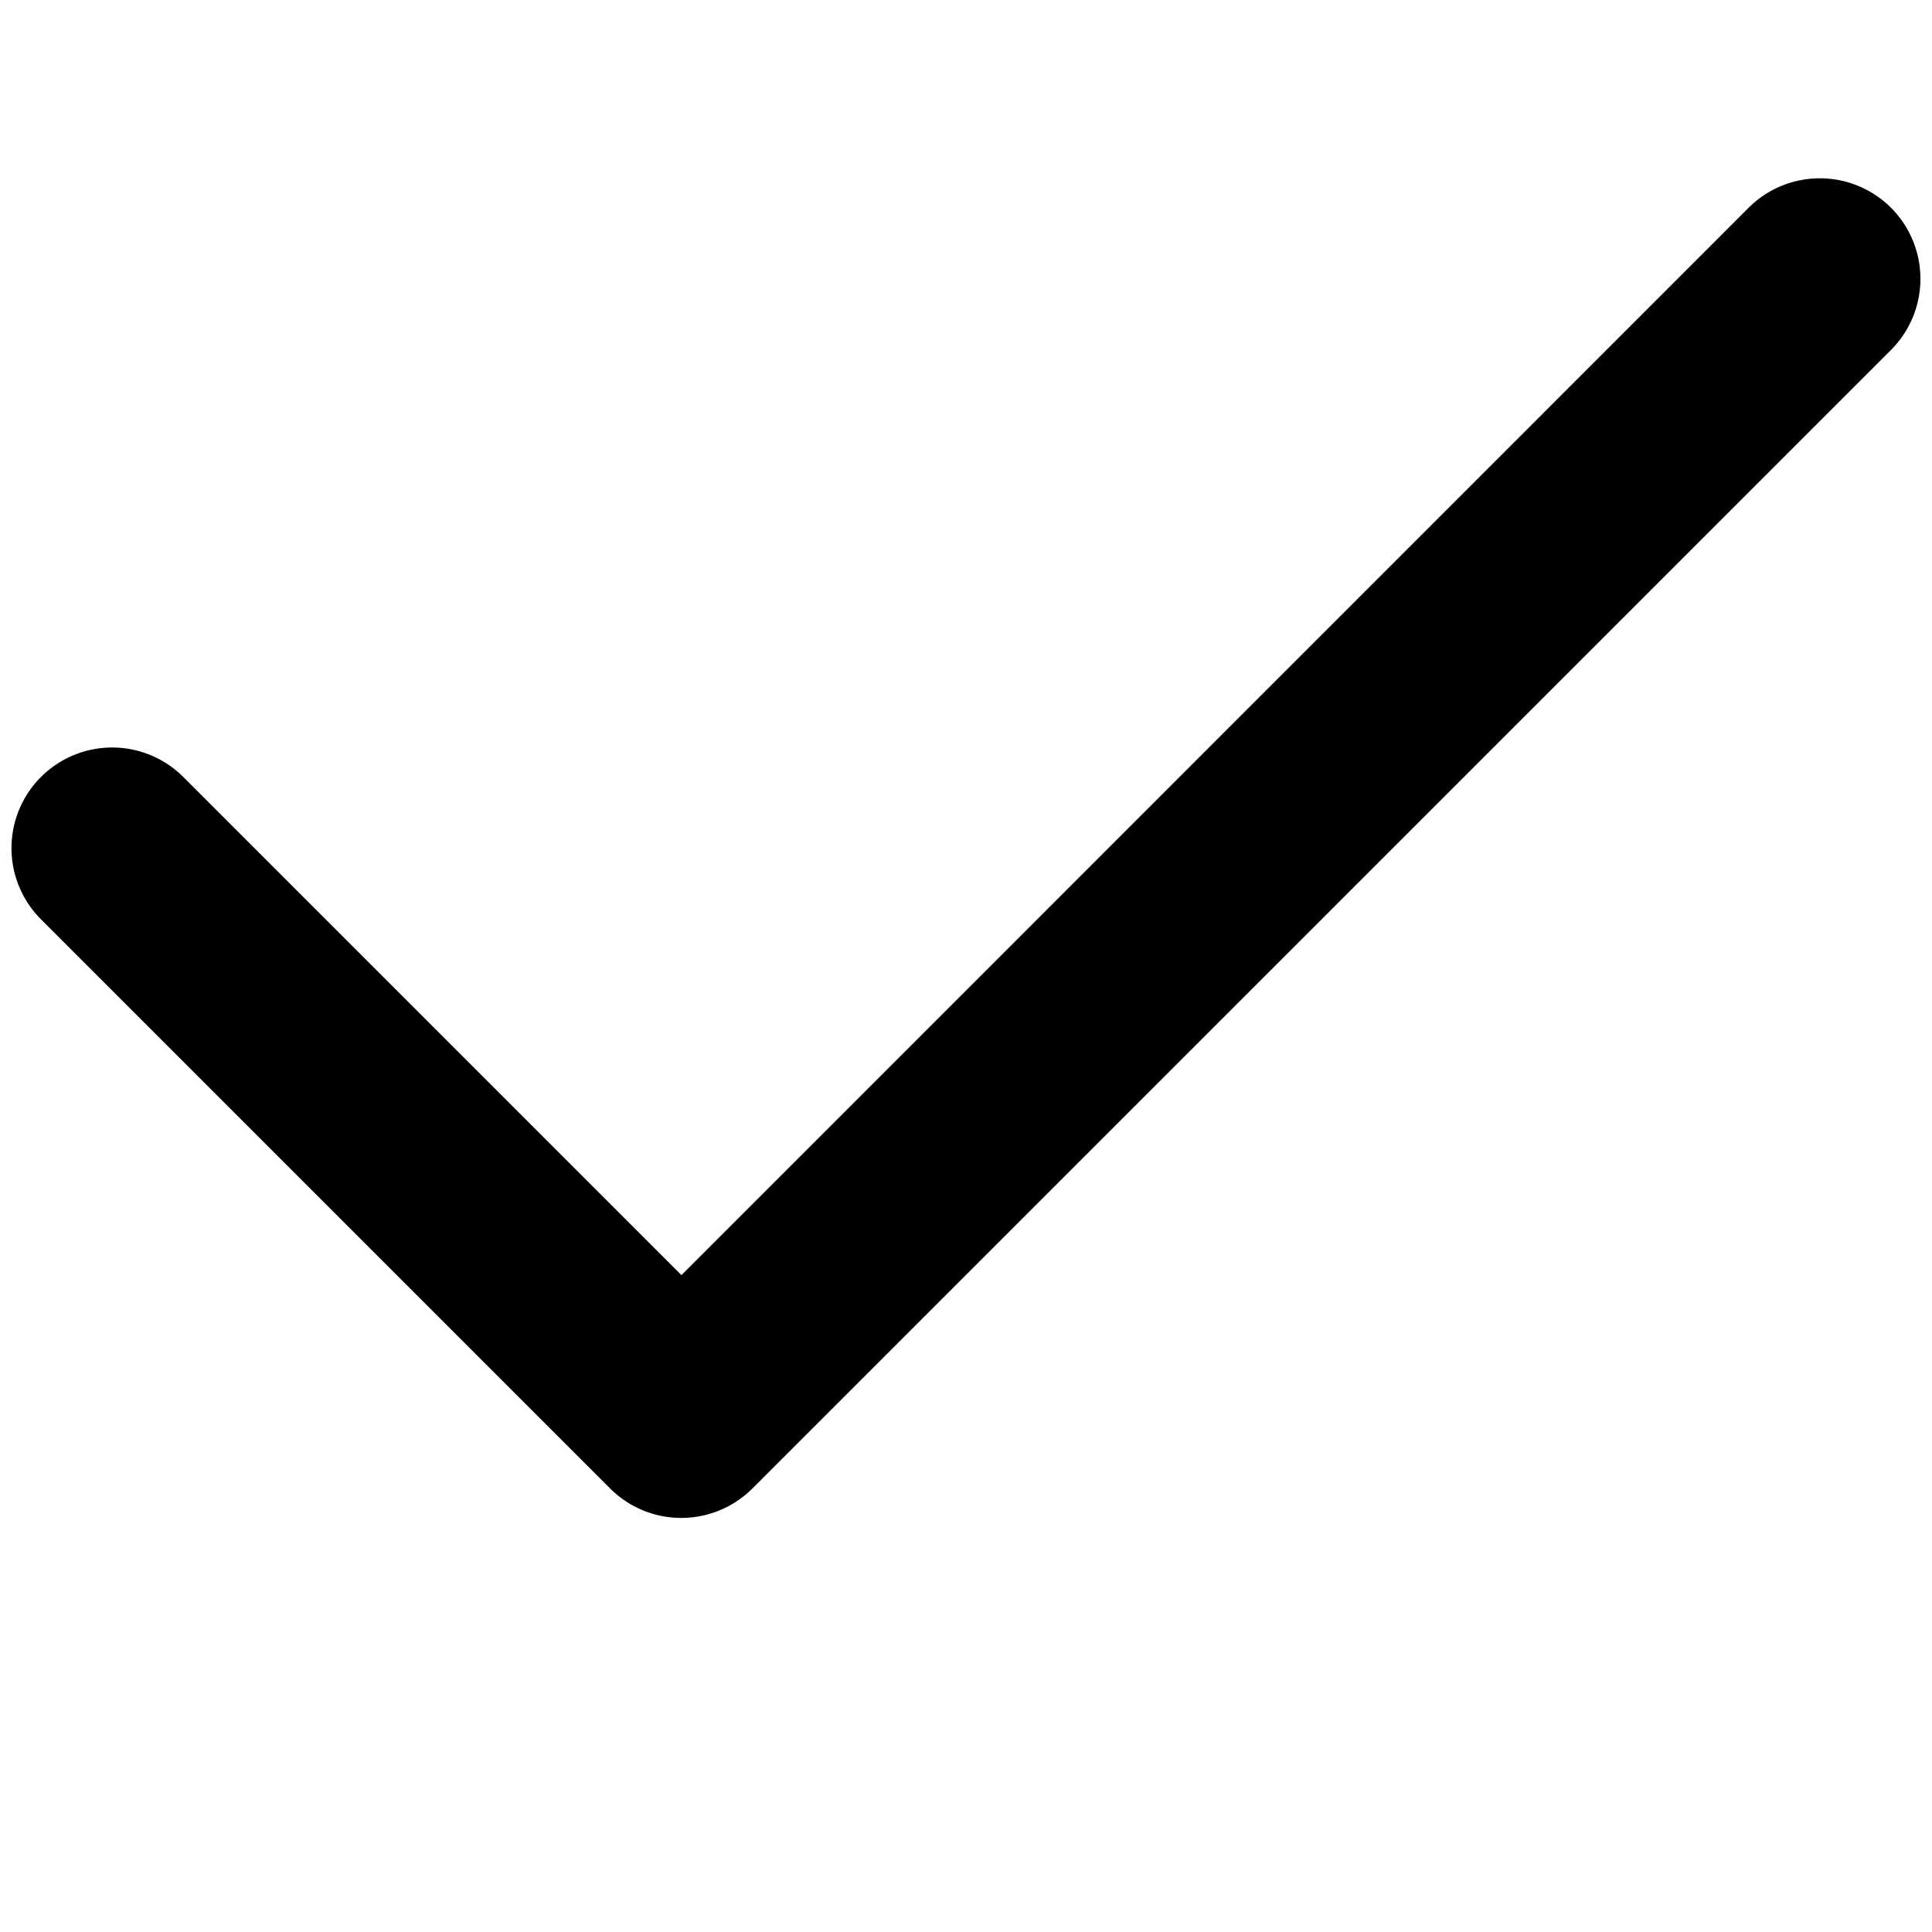 <?xml version="1.0" encoding="UTF-8" standalone="no"?>
<svg
   width="24"
   height="24"
   viewBox="0 0 24 24"
   version="1.1"
   xml:space="preserve"
   id="SVGRoot"
   xmlns="http://www.w3.org/2000/svg"
   xmlns:svg="http://www.w3.org/2000/svg"><defs
   id="defs1"><linearGradient
     id="swatch52"><stop
       style="stop-color:#000000;stop-opacity:1;"
       offset="0"
       id="stop52" /></linearGradient></defs>

<style
   type="text/css"
   id="style1">
g.prefab path {
  vector-effect:non-scaling-stroke;
  -inkscape-stroke:hairline;
  fill: none;
  fill-opacity: 1;
  stroke-opacity: 1;
  stroke: #00349c;
}
</style>

<g
   id="layer1"><path
     style="display:inline;fill:none;stroke:none;stroke-width:0;stroke-linecap:butt;stroke-linejoin:miter;stroke-miterlimit:0;stroke-dasharray:none"
     id="rect4"
     width="24"
     height="24"
     x="0"
     y="-24"
     transform="scale(1,-1)"
     d="M 0,-24 H 24 V 0 H 0 Z" /><path
     id="path63"
     style="stroke-linecap:round;stroke-linejoin:round"
     d="M 22.607,2.215 A 1.25,1.25 0 0 0 21.723,2.58 L 8.465,15.84 2.277,9.652 a 1.25,1.25 0 0 0 -1.768,0 1.25,1.25 0 0 0 0,1.768 l 7.07,7.07 a 1.25,1.25 0 0 0 1.768,0 L 23.49,4.348 a 1.25,1.25 0 0 0 0,-1.768 1.25,1.25 0 0 0 -0.883,-0.365 z" /></g></svg>
